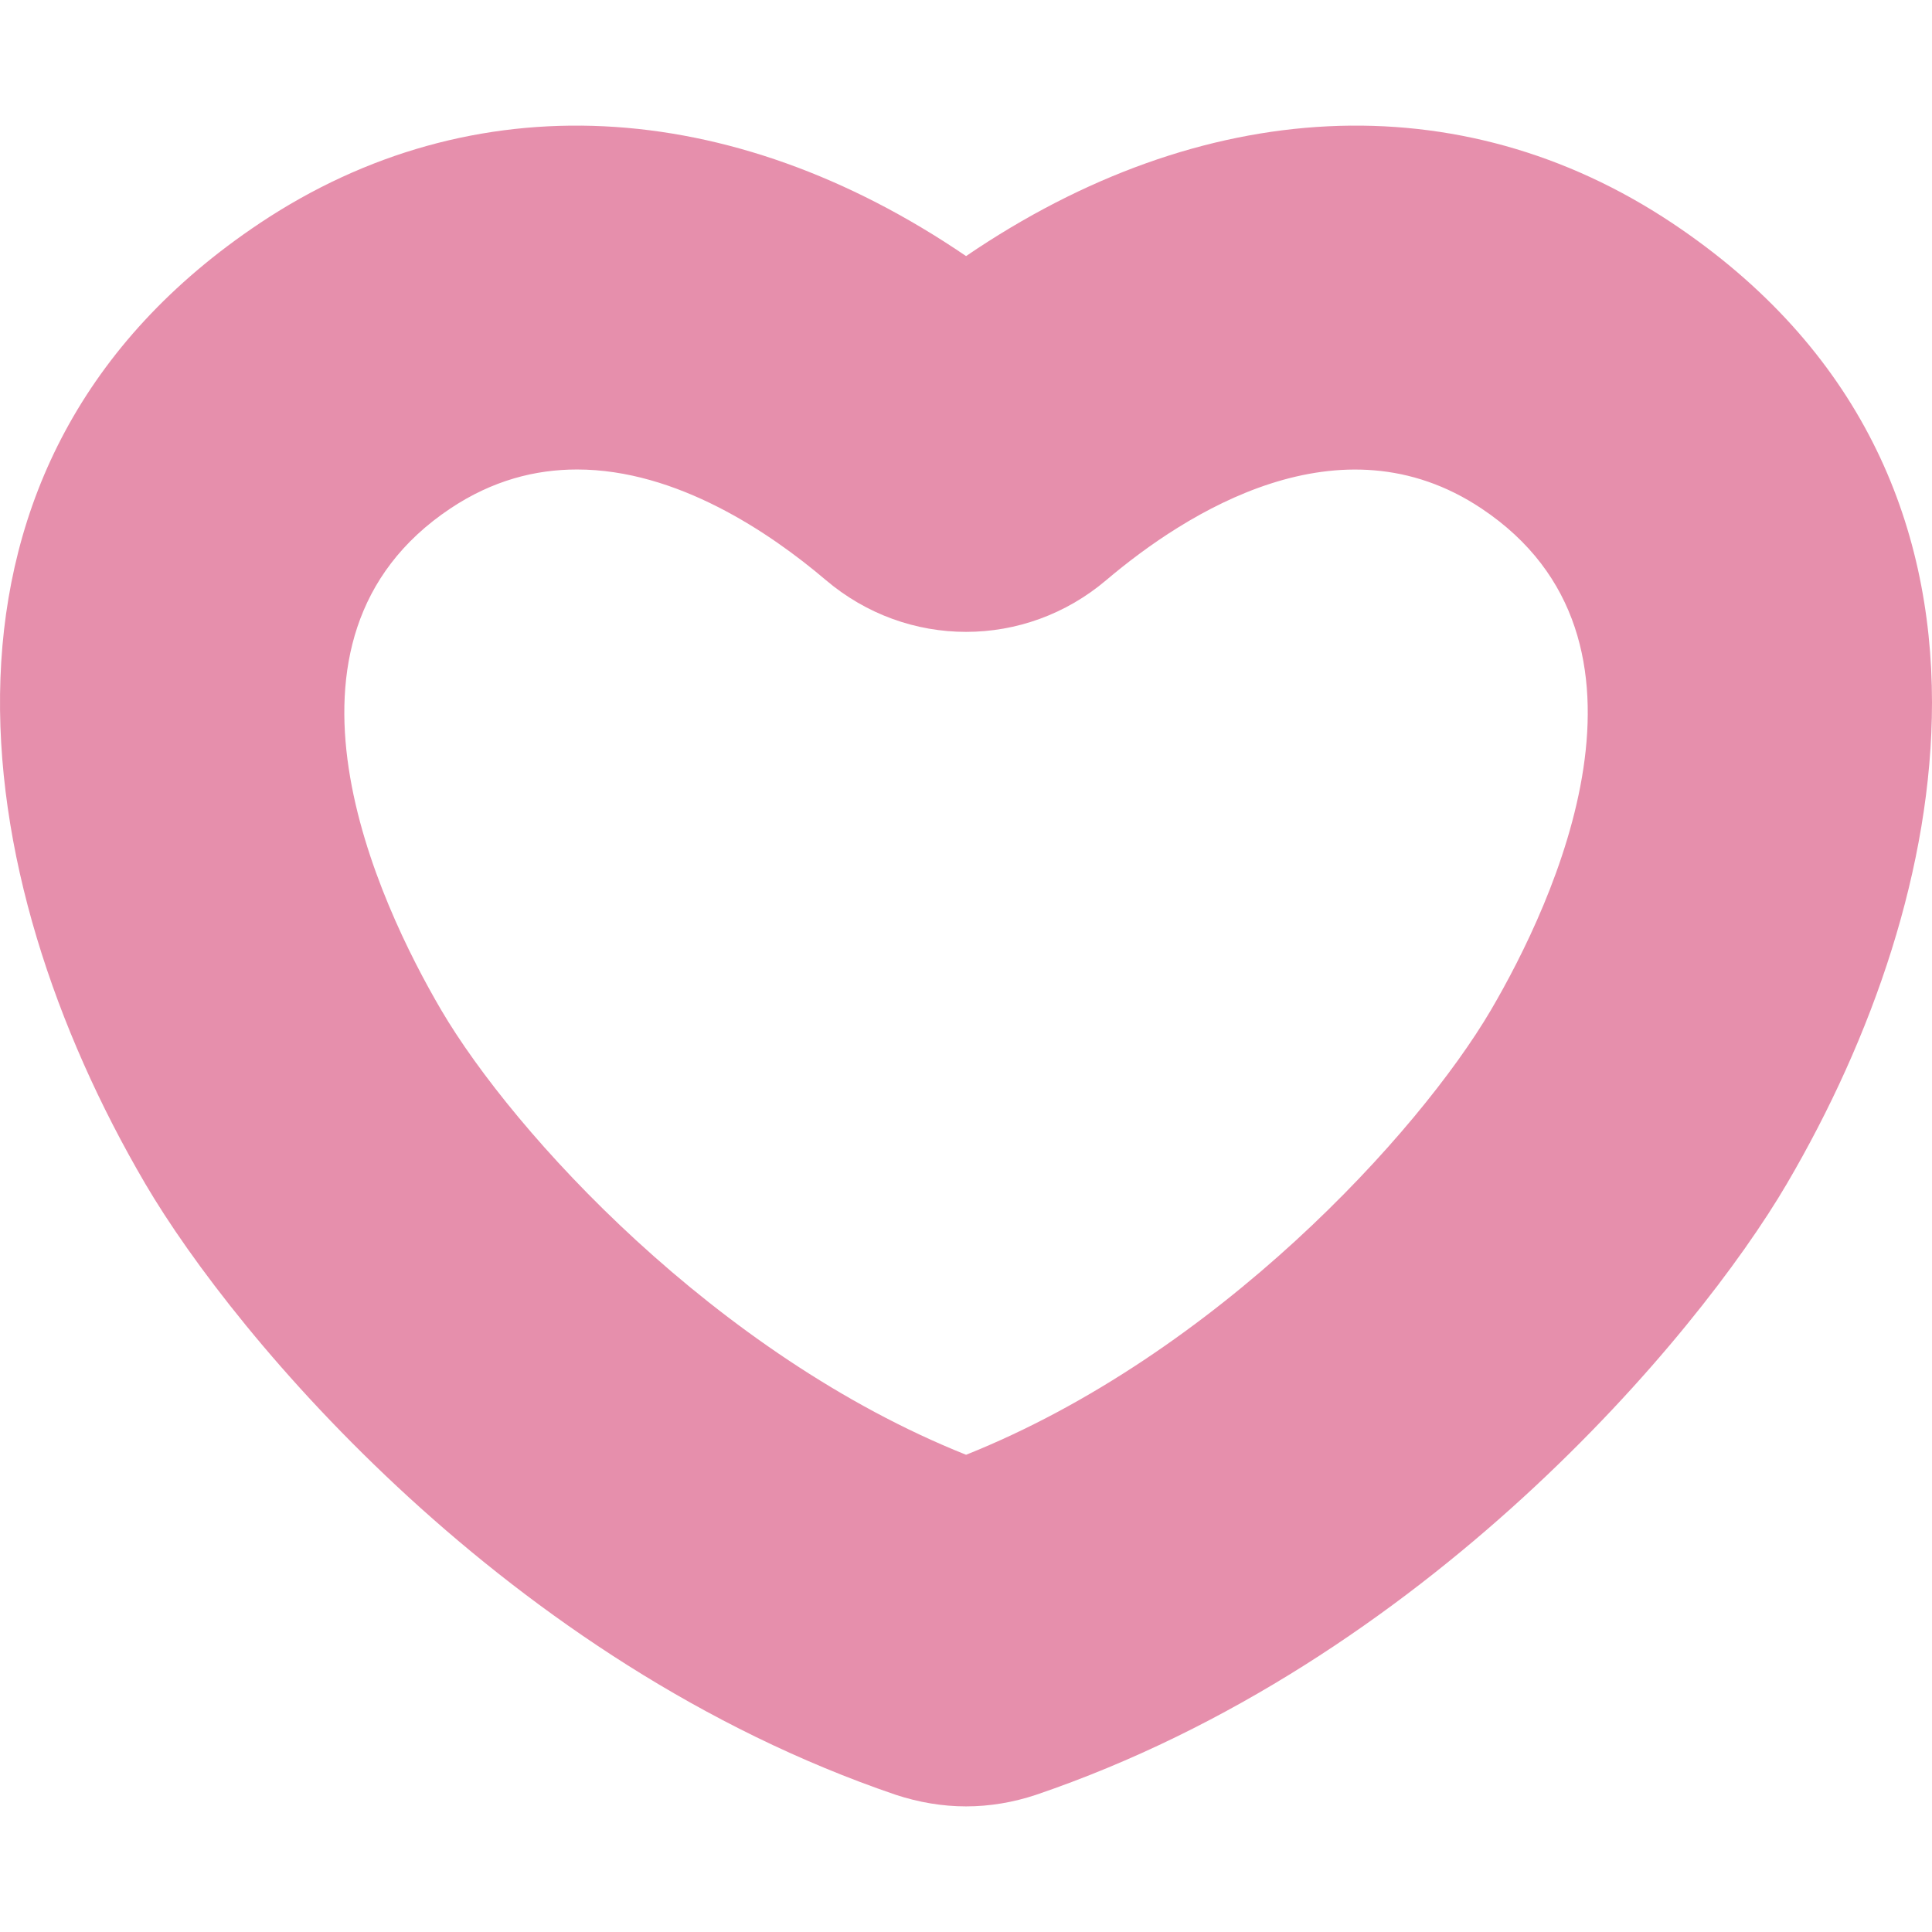 <!--?xml version="1.0" encoding="utf-8"?-->
<!-- Generator: Adobe Illustrator 19.1.1, SVG Export Plug-In . SVG Version: 6.00 Build 0)  -->
<svg version="1.1" id="_x31_0" xmlns="http://www.w3.org/2000/svg" xmlns:xlink="http://www.w3.org/1999/xlink" x="0px" y="0px" viewBox="0 0 512 512" style="width: 256px; height: 256px; opacity: 1;" xml:space="preserve">
<style type="text/css">
	.st0{fill:#374149;}
</style>
<g>
	<path class="st0" d="M237.415,475.651c6.035,1.986,12.322,3.06,18.603,3.06c6.286,0,12.568-1.074,18.522-3.06
		c102.855-34.974,175.117-121.212,199.013-161.971C496.291,274.898,512,229.673,512,186.185c0-47.873-19.015-93.844-68.874-127.082
		c-56.222-37.457-124.599-33.819-187.107,8.761c-62.507-42.58-130.886-46.218-187.107-8.761
		c-95.168,63.497-78.135,173.134-30.428,254.577C62.379,354.439,134.645,440.677,237.415,475.651z M119.348,134.755
		c11.162-7.441,22.487-10.335,33.569-10.335c26.456,0,51.094,16.702,65.895,29.27c21.578,18.353,52.834,18.353,74.413,0
		c21.002-17.776,61.846-43.986,99.384-18.934c52.091,34.724,19.099,104.591,2.482,132.952
		c-19.1,32.491-72.678,91.281-139.073,117.822c-66.391-26.541-119.969-85.33-139.069-117.822
		C100.329,239.347,67.341,169.479,119.348,134.755z" style="fill: rgb(230, 143, 172);"></path>
</g>
</svg>
